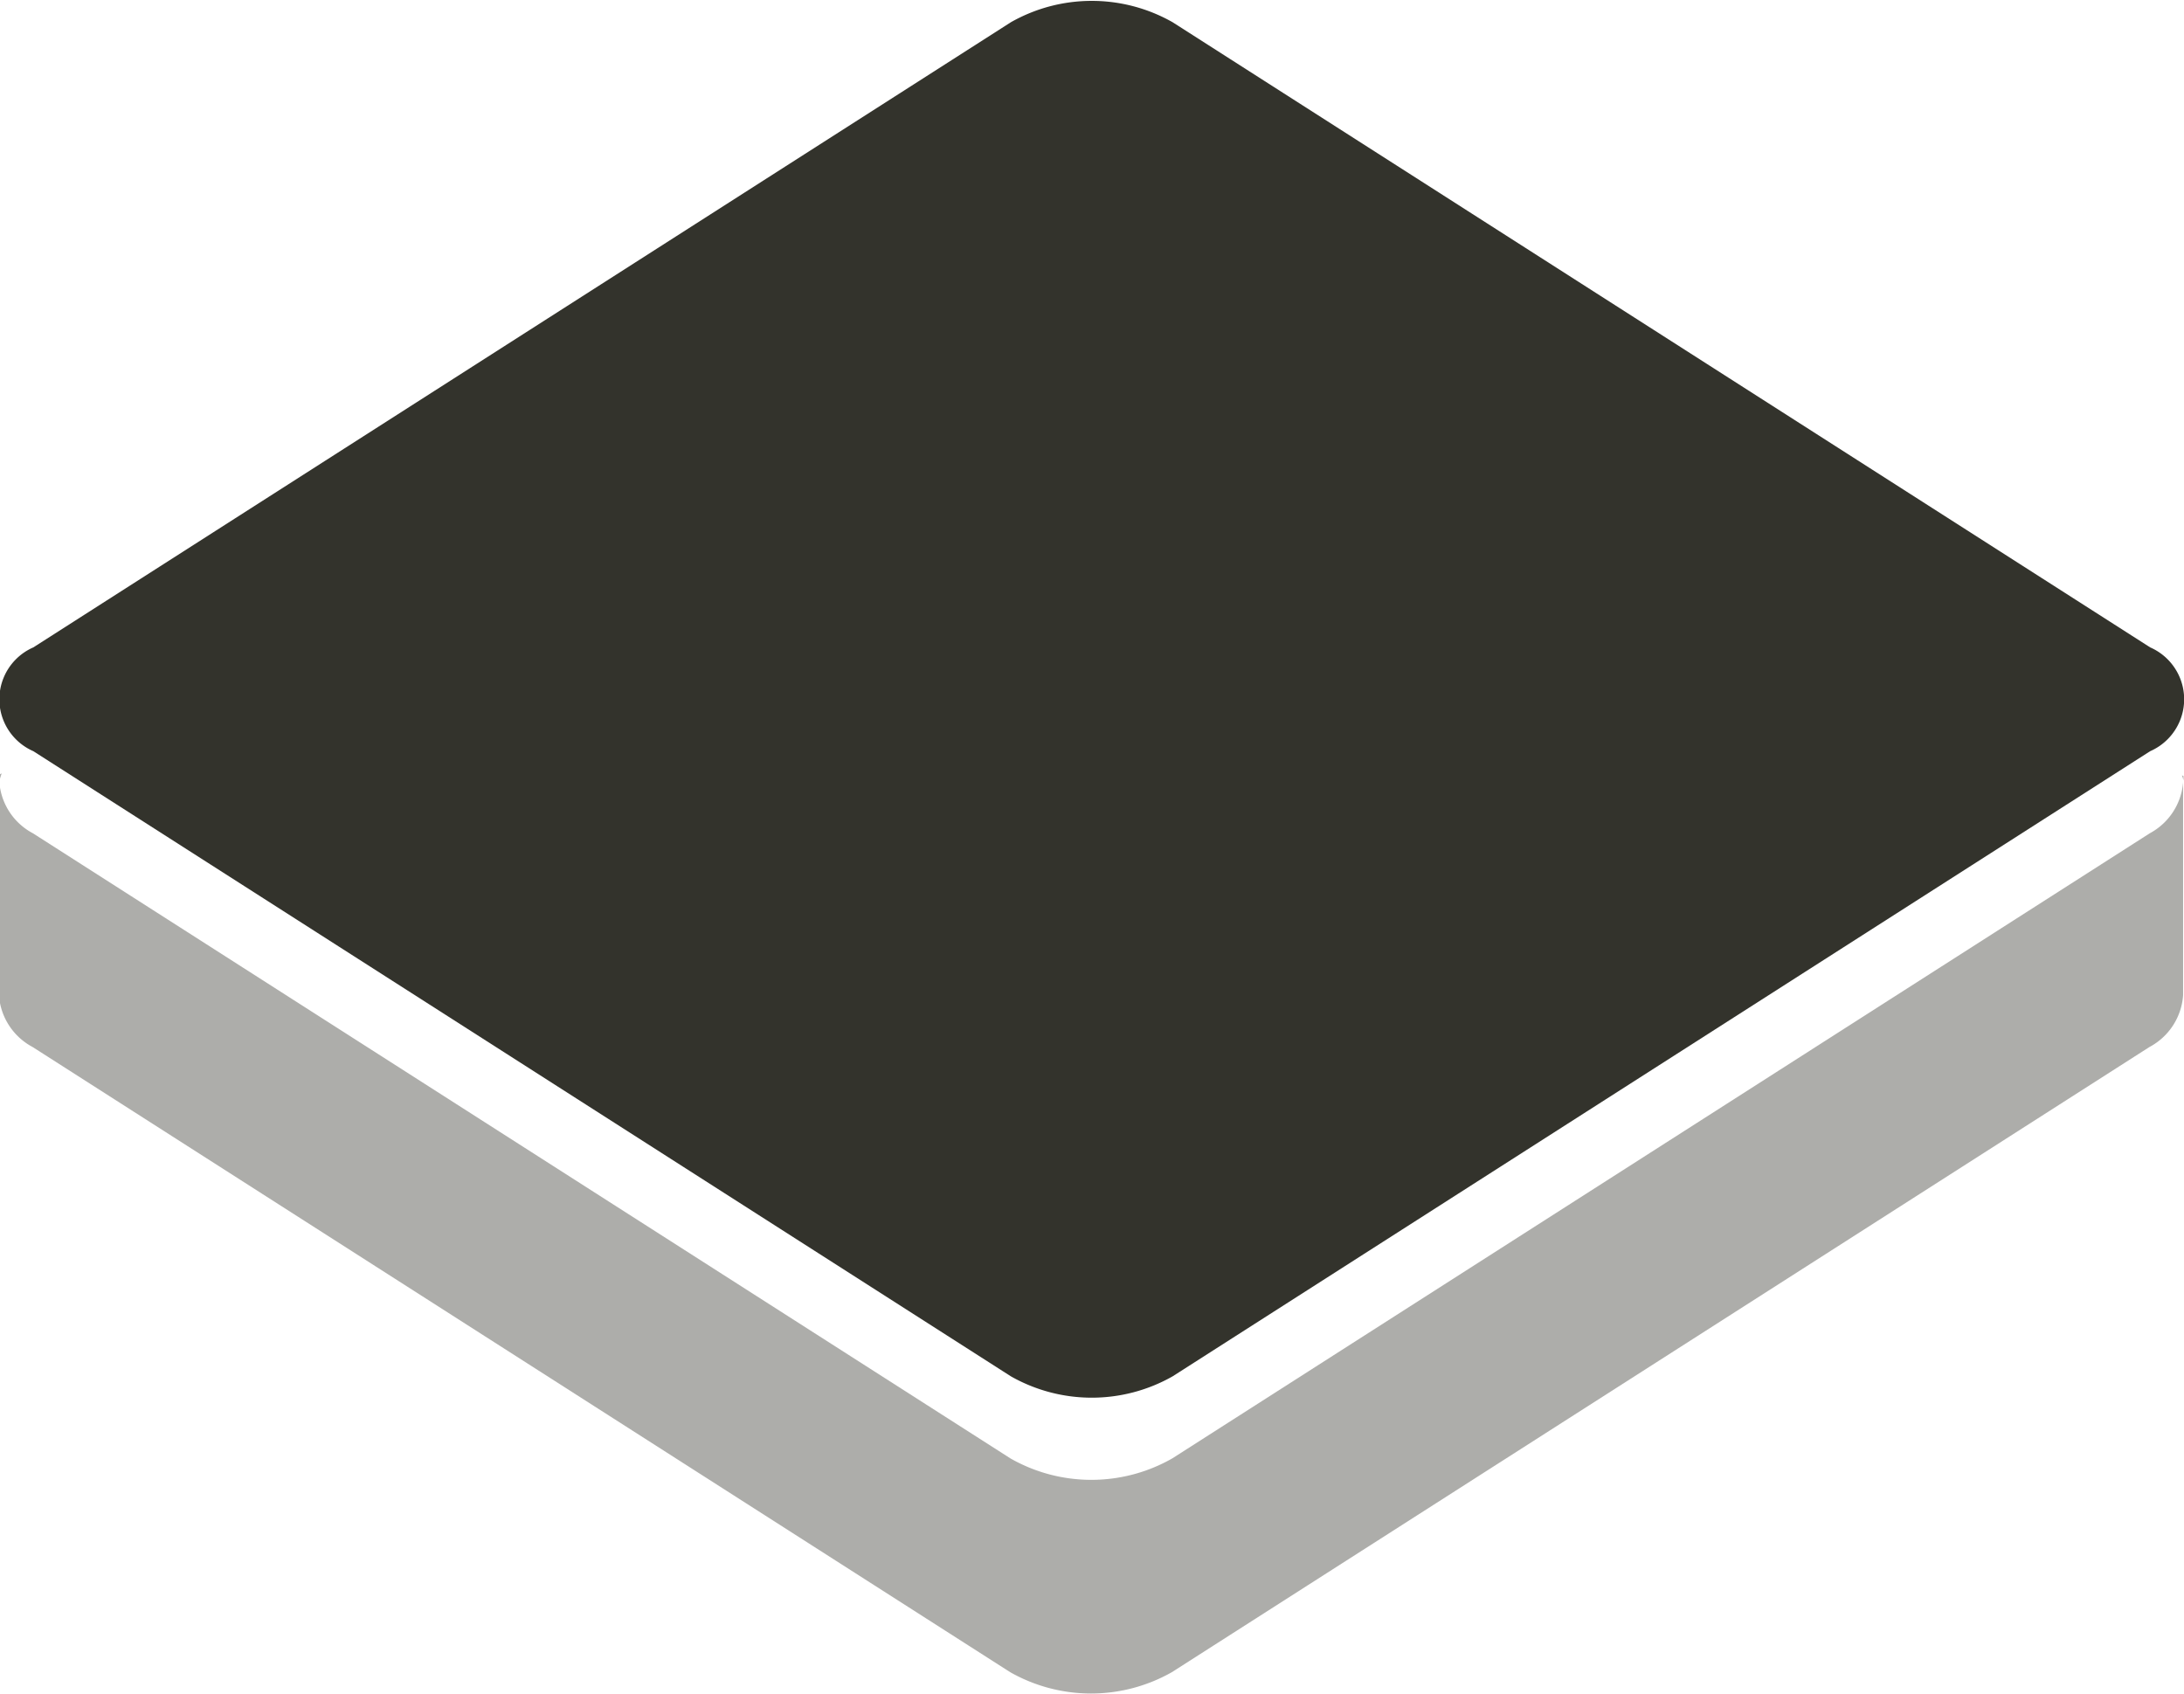 <svg id="layers-tiles.svg" xmlns="http://www.w3.org/2000/svg" width="27" height="20.938" viewBox="0 0 27 20.938">
  <defs>
    <style>
      .cls-1, .cls-2 {
        fill: #33332c;
        fill-rule: evenodd;
      }

      .cls-1 {
        opacity: 0.4;
      }
    </style>
  </defs>
  <path id="Rounded_Rectangle_10" data-name="Rounded Rectangle 10" class="cls-1" d="M144.006,131.647l0.019,0.009v0.054A0.559,0.559,0,0,0,144.006,131.647Zm-26.978.056v-0.069l0.024-.011A0.81,0.81,0,0,0,117.028,131.7Zm0.41,0.66,12.085,7.728a2.02,2.02,0,0,0,2,0l12.085-7.728a0.786,0.786,0,0,0,.412-0.629c0,0.374,0,2.418,0,2.629a0.786,0.786,0,0,1-.416.642l-12.085,7.728a2.025,2.025,0,0,1-2,0l-12.085-7.728a0.786,0.786,0,0,1-.416-0.642c0-.2,0-2.145.006-2.622A0.782,0.782,0,0,0,117.438,132.363Z" transform="translate(-117.031 -122.062)"/>
  <path class="cls-2" d="M143.613,130.065l-12.085-7.728a2.025,2.025,0,0,0-2,0l-12.085,7.728a0.7,0.7,0,0,0,0,1.283l12.085,7.728a2.025,2.025,0,0,0,2,0l12.085-7.728A0.7,0.7,0,0,0,143.613,130.065Z" transform="translate(-117.031 -122.062)"/>
</svg>
